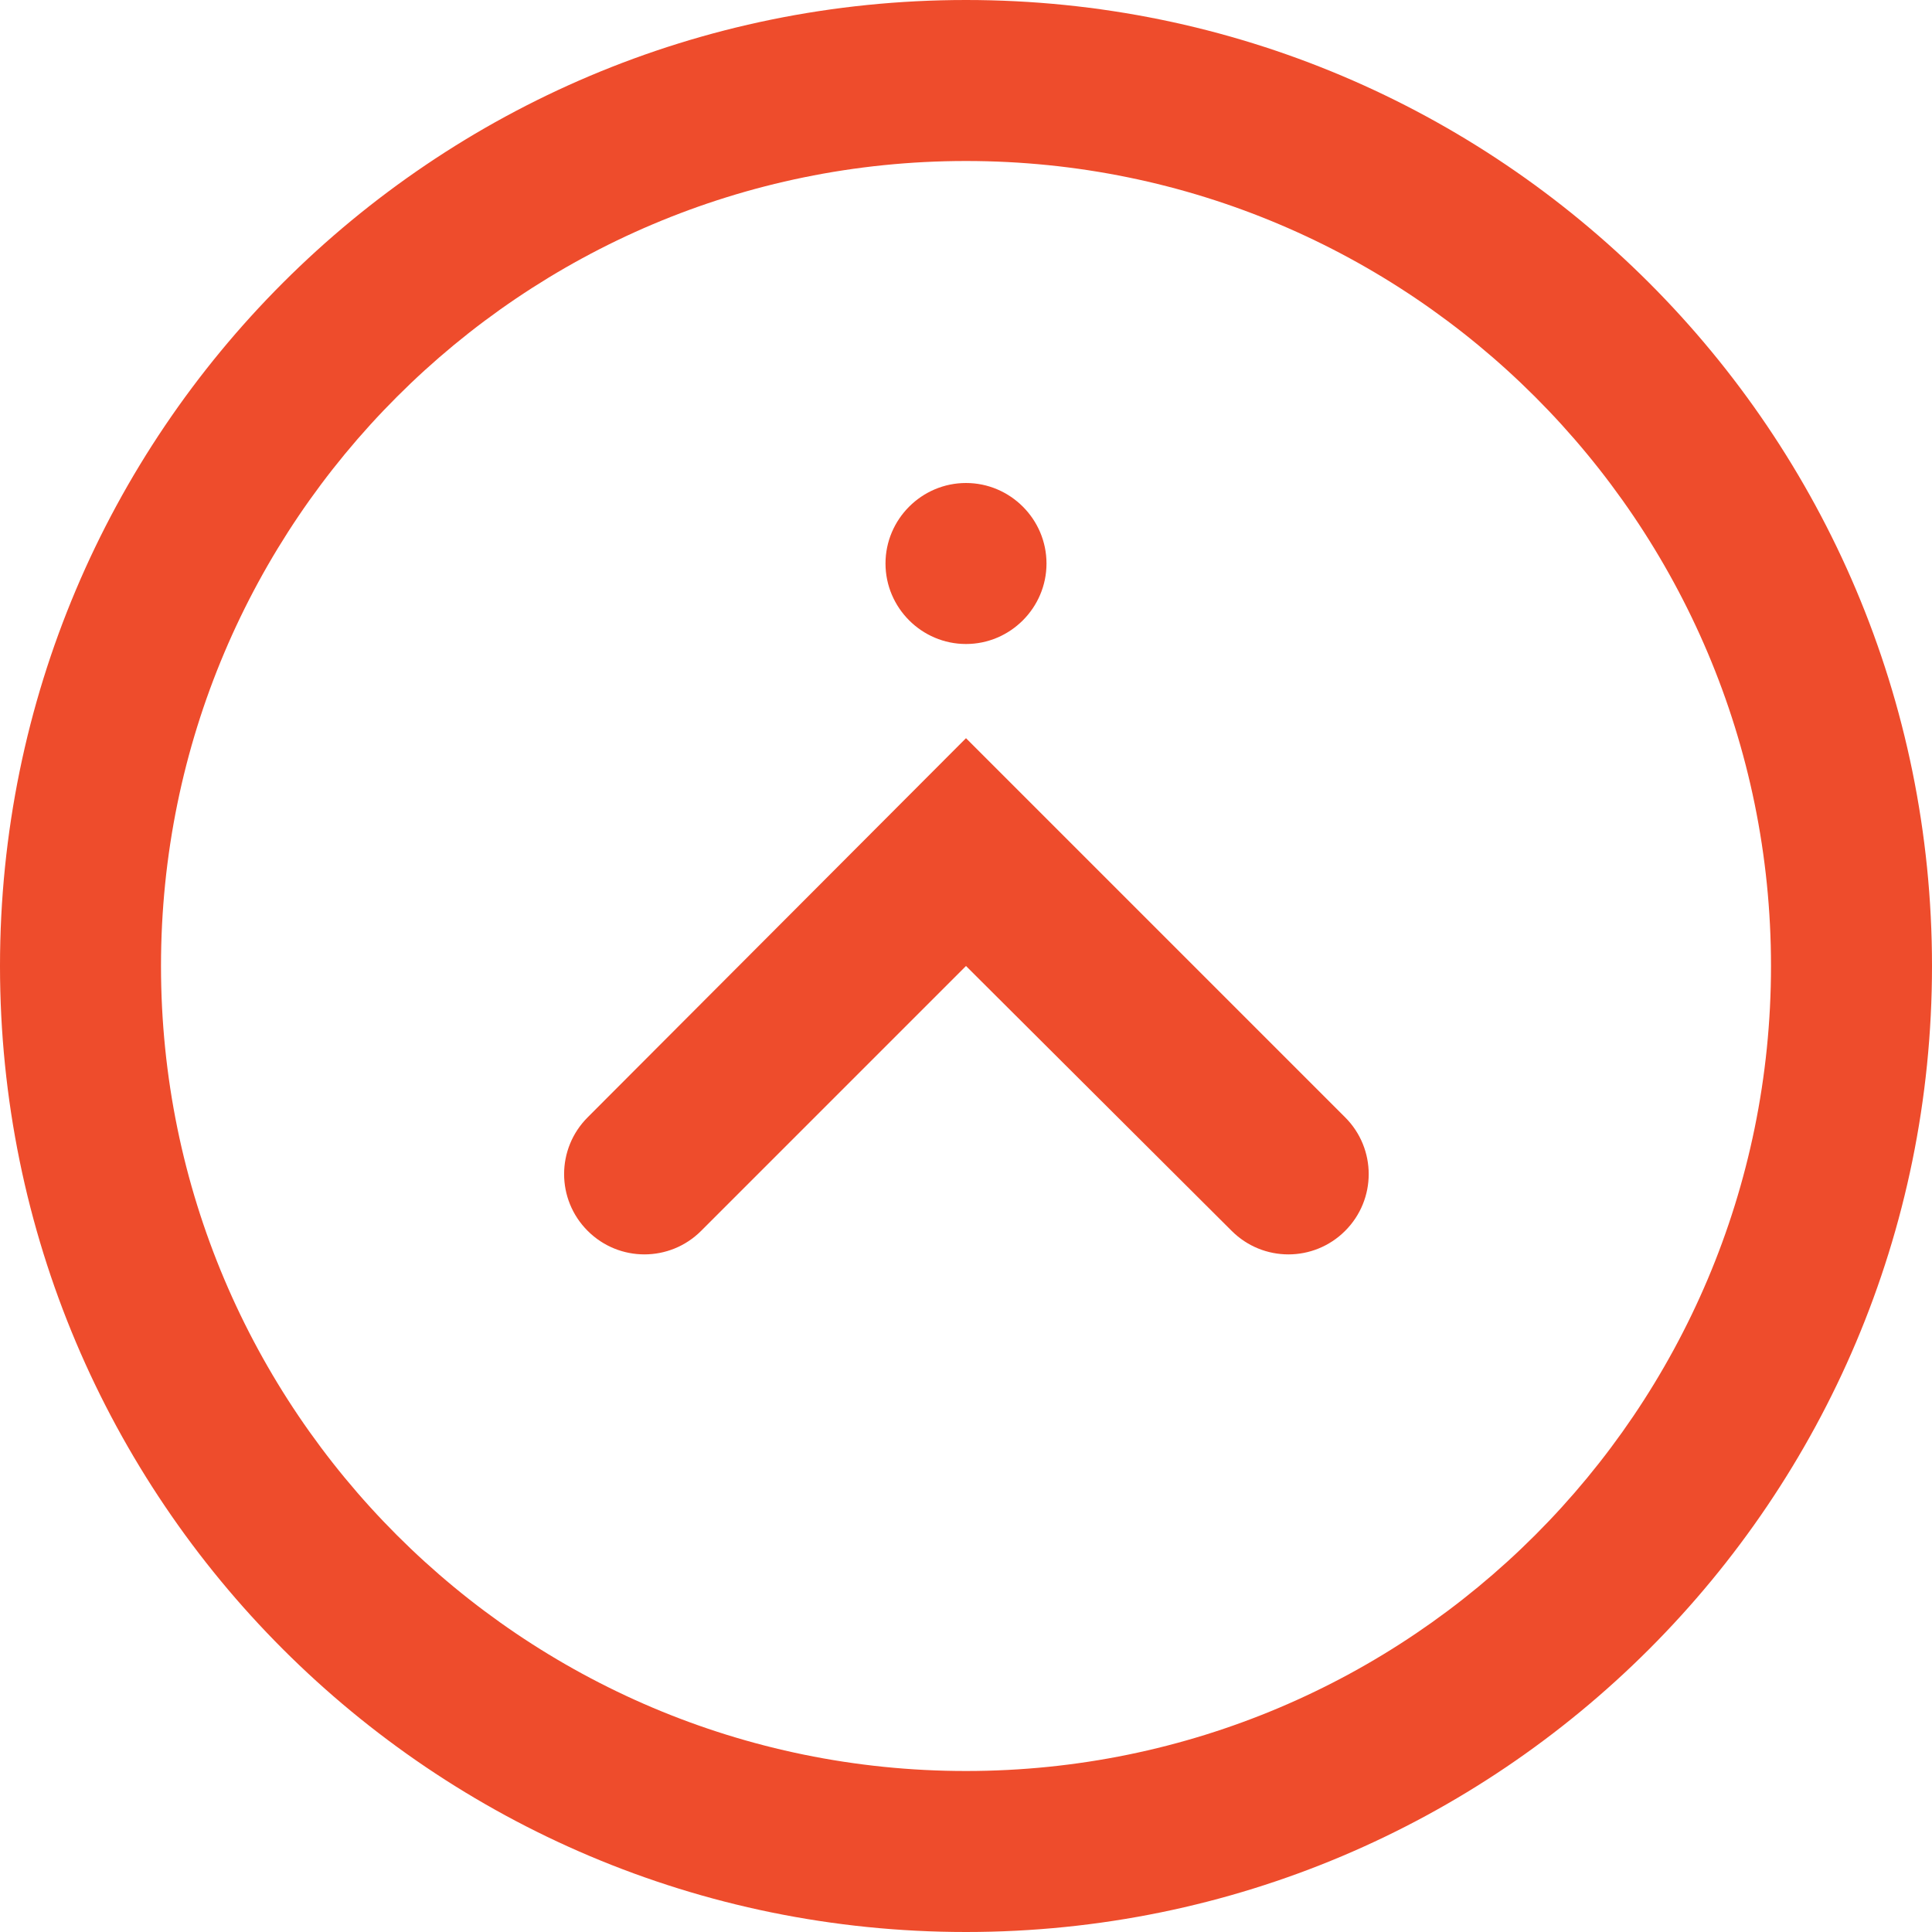 <svg xmlns="http://www.w3.org/2000/svg" viewBox="0 0 24 24"><path fill="#EE4C2C" d="M12 0C5.37 0 0 5.37 0 12s5.37 12 12 12 12-5.37 12-12S18.63 0 12 0zm0 22c-5.52 0-10-4.48-10-10S6.48 2 12 2s10 4.48 10 10-4.48 10-10 10zm-1-15c0-.55.45-1 1-1s1 .45 1 1-.45 1-1 1-1-.45-1-1zm5.71 8.29c-.39.39-1.02.39-1.41 0L12 12l-3.29 3.29c-.39.39-1.02.39-1.41 0s-.39-1.02 0-1.41L12 9.17l4.71 4.71c.39.39.39 1.02 0 1.41z"/></svg>